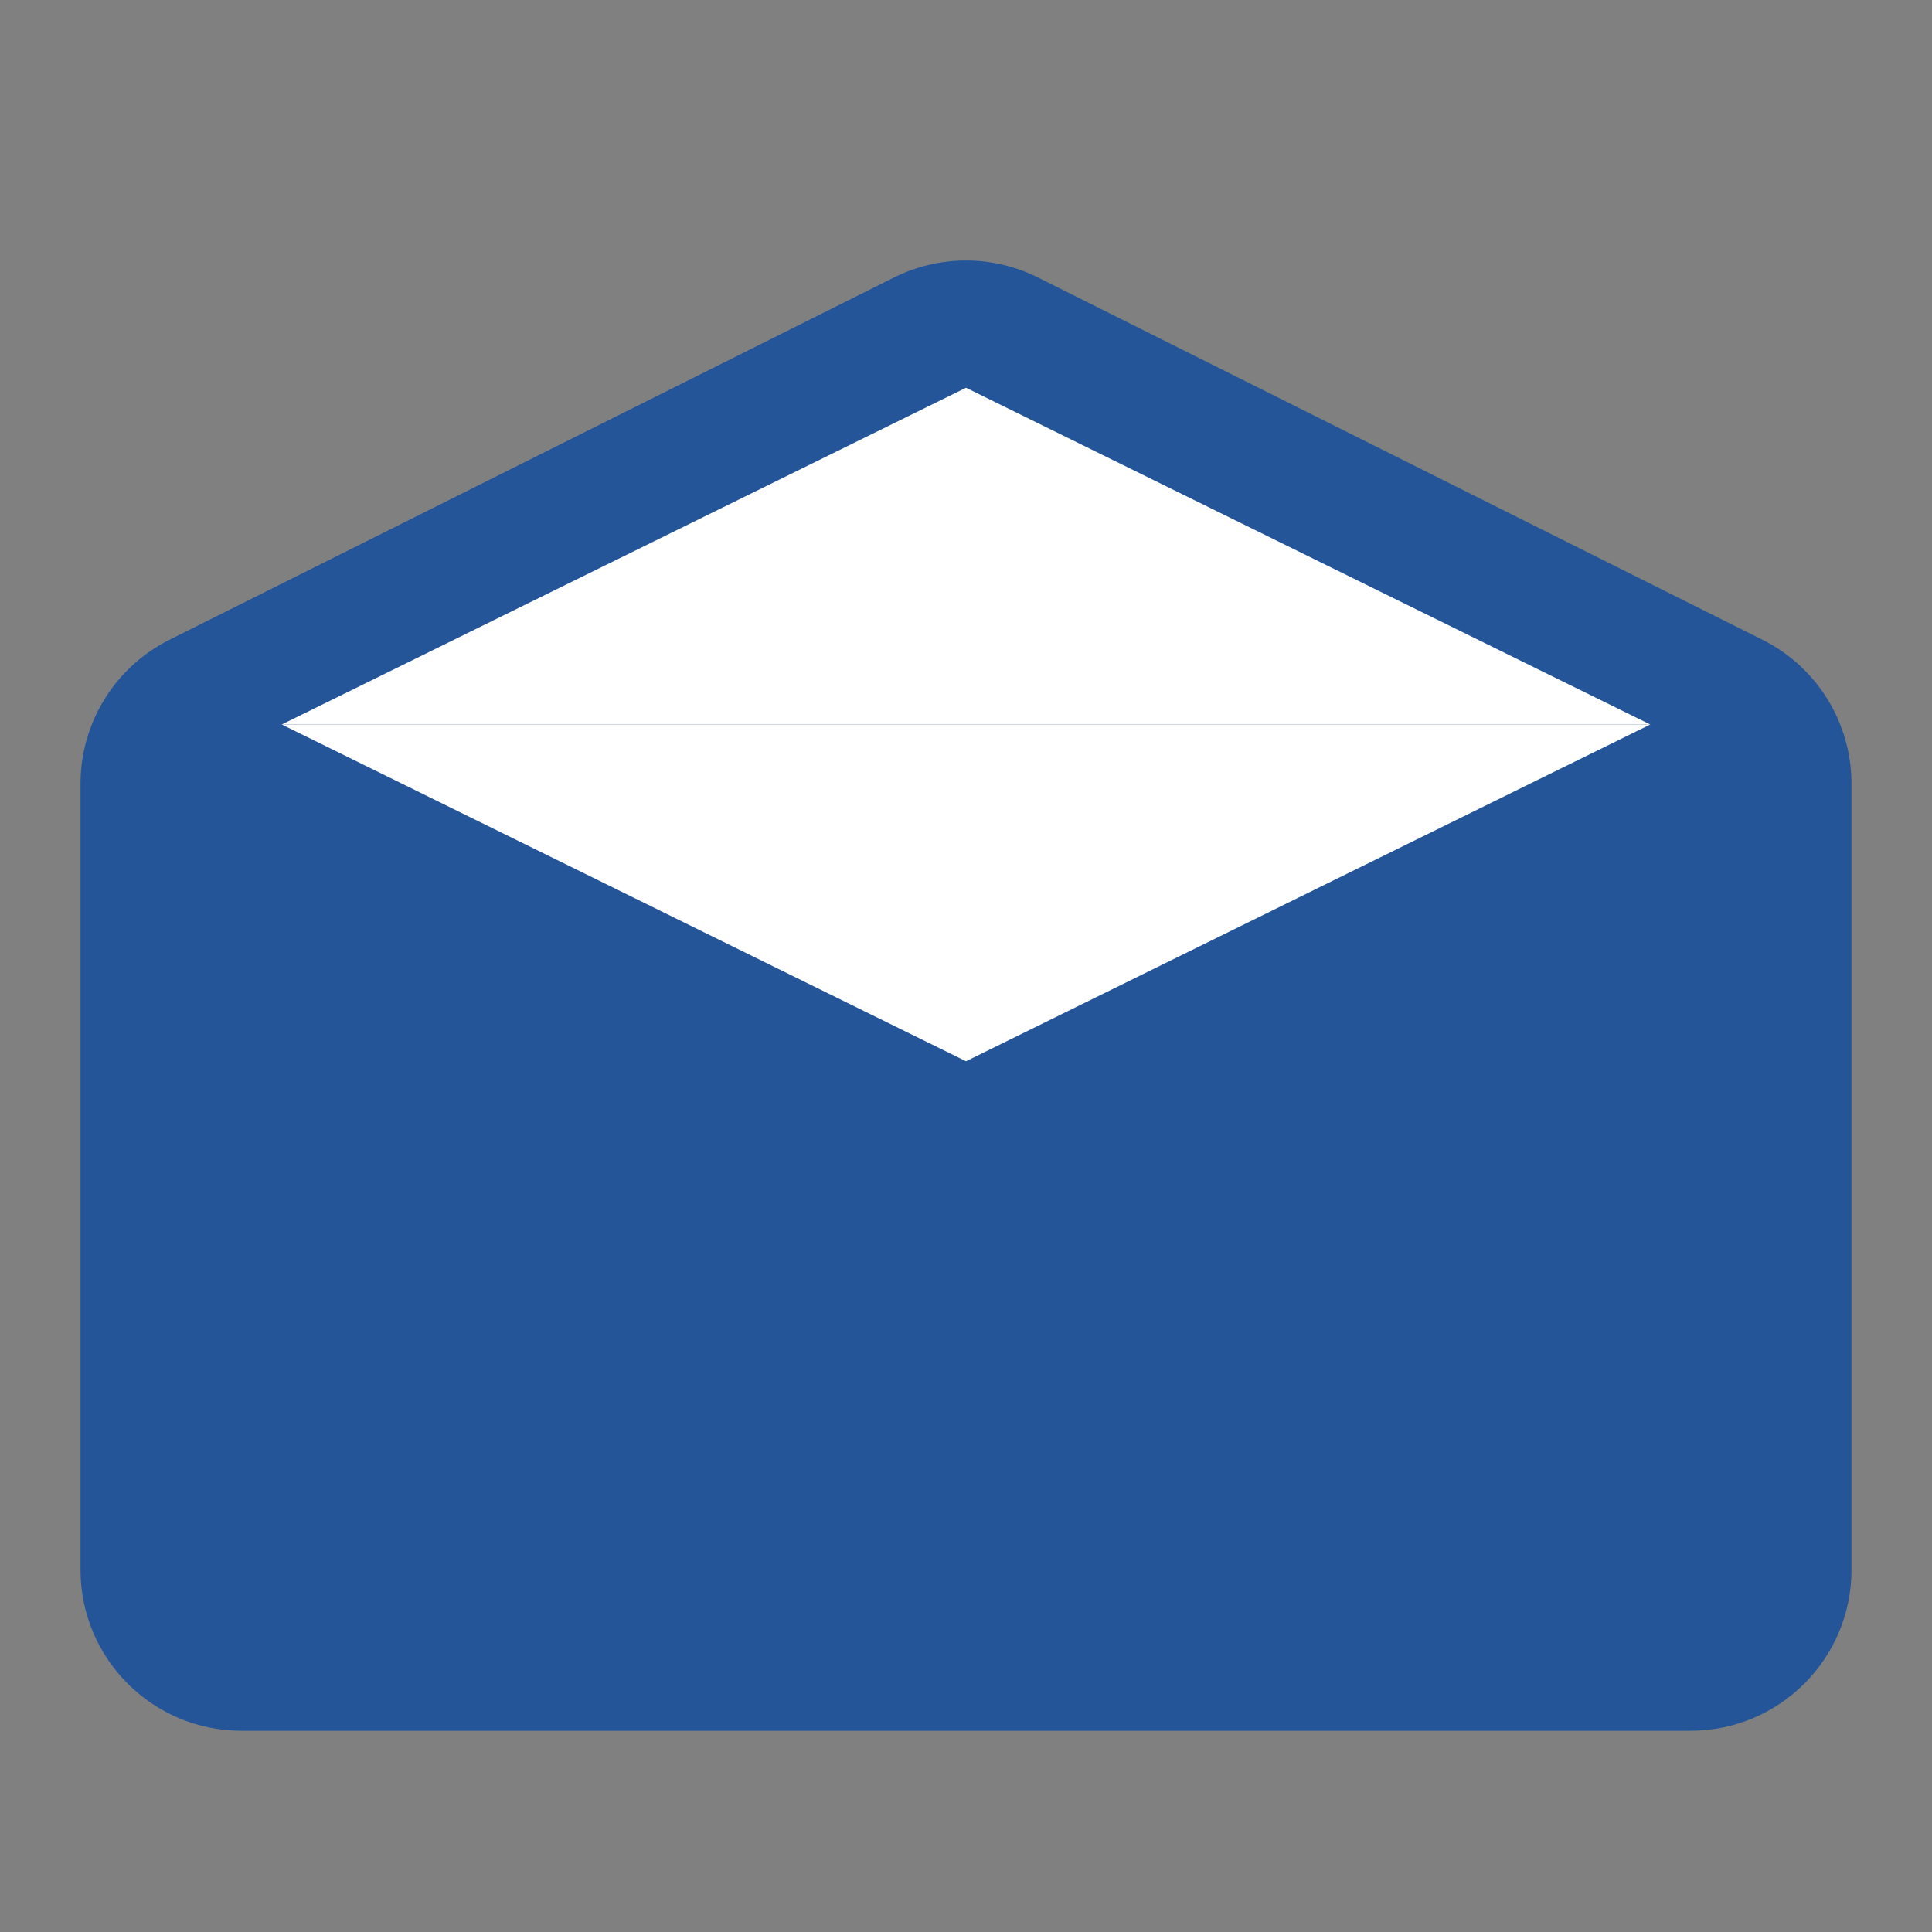 <svg width="24" height="24" viewBox="0 0 24 24" fill="none" xmlns="http://www.w3.org/2000/svg">
<rect x="0" y="0" width="24" height="24" fill="#808080" stroke="none"/>
<path d="M1 9.736C1 8.979 1.428 8.286 2.106 7.947L11.106 3.447C11.669 3.166 12.331 3.166 12.894 3.447L21.894 7.947C22.572 8.286 23 8.979 23 9.736V19.5C23 20.605 22.105 21.5 21 21.5H3C1.895 21.5 1 20.605 1 19.5V9.736Z" fill="#245598"/>
<path d="M12 4.817L20.5 9H3.5L12 4.817Z" fill="white"/>
<path d="M12 13.183L3.5 9H20.5L12 13.183Z" fill="white"/>
</svg>
